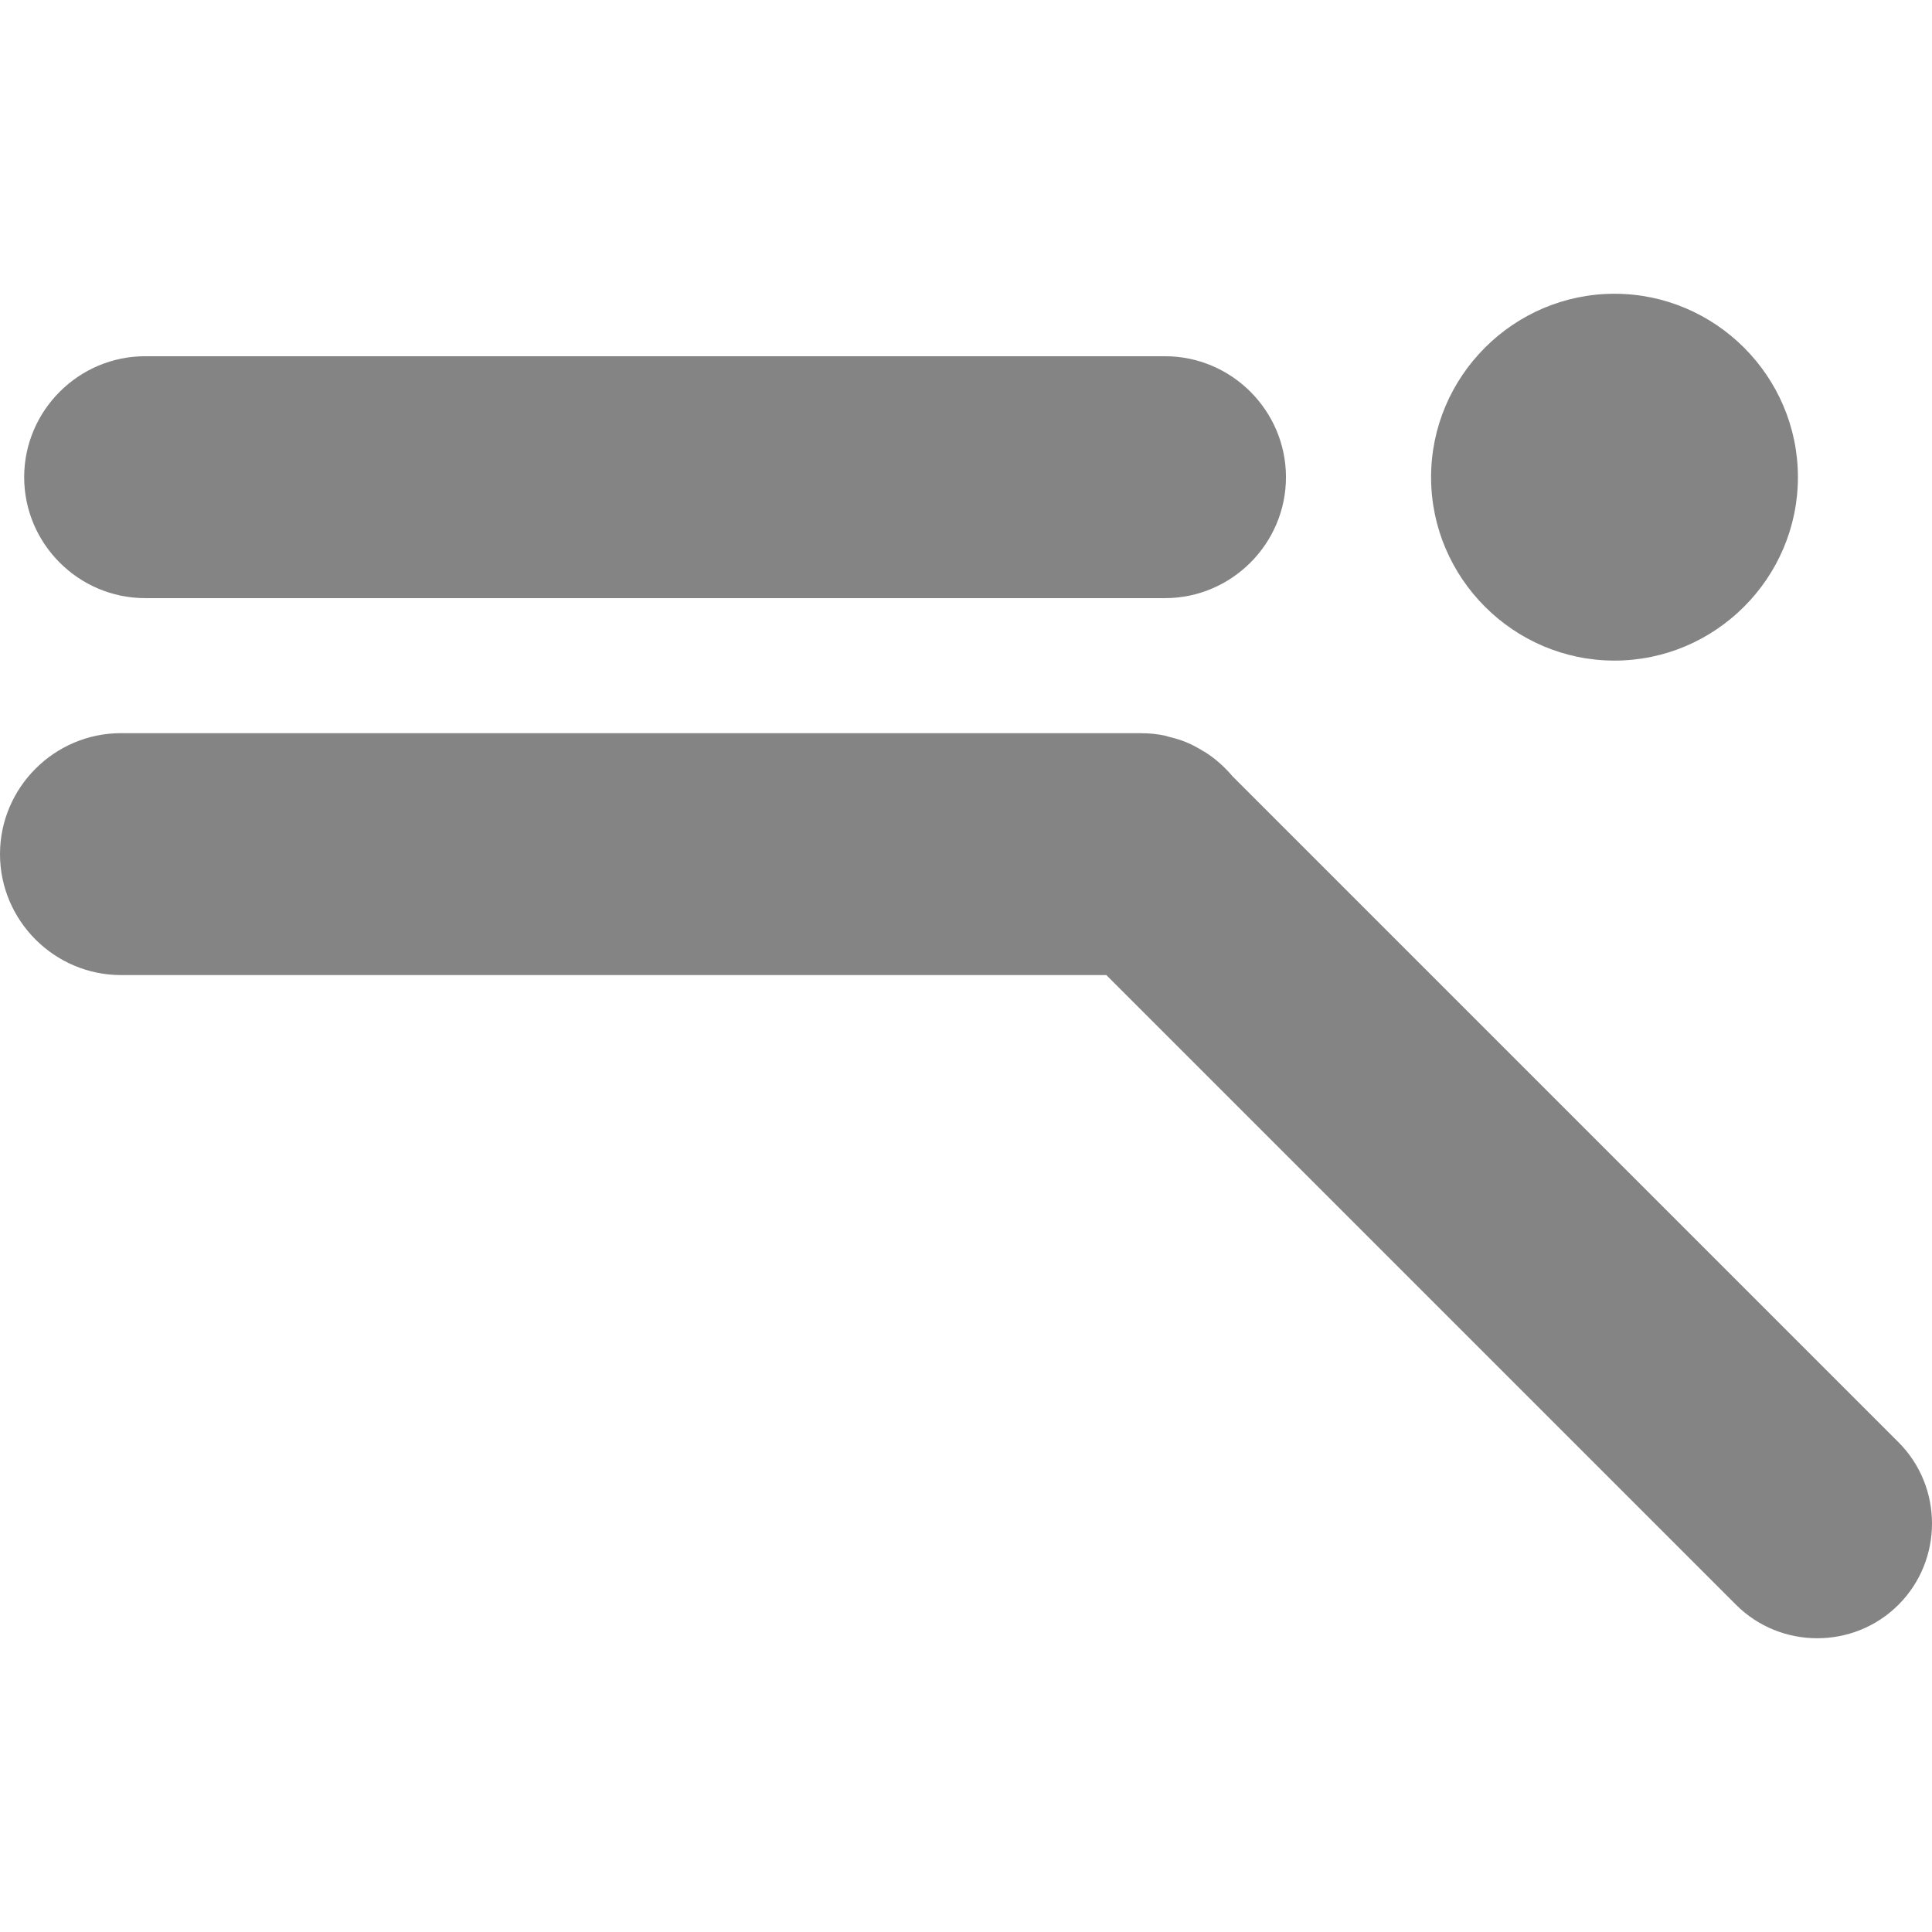 <?xml version="1.0" encoding="utf-8"?>
<!-- Generator: Adobe Illustrator 21.0.0, SVG Export Plug-In . SVG Version: 6.00 Build 0)  -->
<svg version="1.1" id="图层_1" xmlns="http://www.w3.org/2000/svg" xmlns:xlink="http://www.w3.org/1999/xlink" x="0px" y="0px"
	 width="80px" height="80px" viewBox="0 0 80 80" enable-background="new 0 0 80 80" xml:space="preserve">
<g>
	<path fill="#848484" d="M6.009,24.767h42.232c2.754,0,5.008-2.253,5.008-5.008s-2.253-5.008-5.008-5.008H6.009
		c-2.754,0-5.008,2.253-5.008,5.008S3.255,24.767,6.009,24.767z"/>
	<path fill="#848484" d="M78.612,59.72L51.036,32.144c-0.329-0.387-0.706-0.728-1.137-1.001c-0.02-0.013-0.041-0.021-0.061-0.033
		c-0.229-0.141-0.464-0.272-0.716-0.375c-0.236-0.099-0.48-0.168-0.726-0.227c-0.056-0.013-0.107-0.036-0.163-0.048
		c-0.322-0.066-0.648-0.101-0.976-0.099c-0.006,0-0.011-0.002-0.017-0.002H5.008C2.253,30.359,0,32.612,0,35.367
		c0,2.754,2.253,5.008,5.008,5.008H45.81l26.074,26.074c1.85,1.85,4.878,1.85,6.728,0S80.463,61.571,78.612,59.72z"/>
	<path fill="#848484" d="M66.853,27.354c4.177,0,7.595-3.418,7.595-7.595s-3.418-7.595-7.595-7.595
		c-4.177,0-7.595,3.418-7.595,7.595S62.676,27.354,66.853,27.354z"/>
</g>
</svg>
